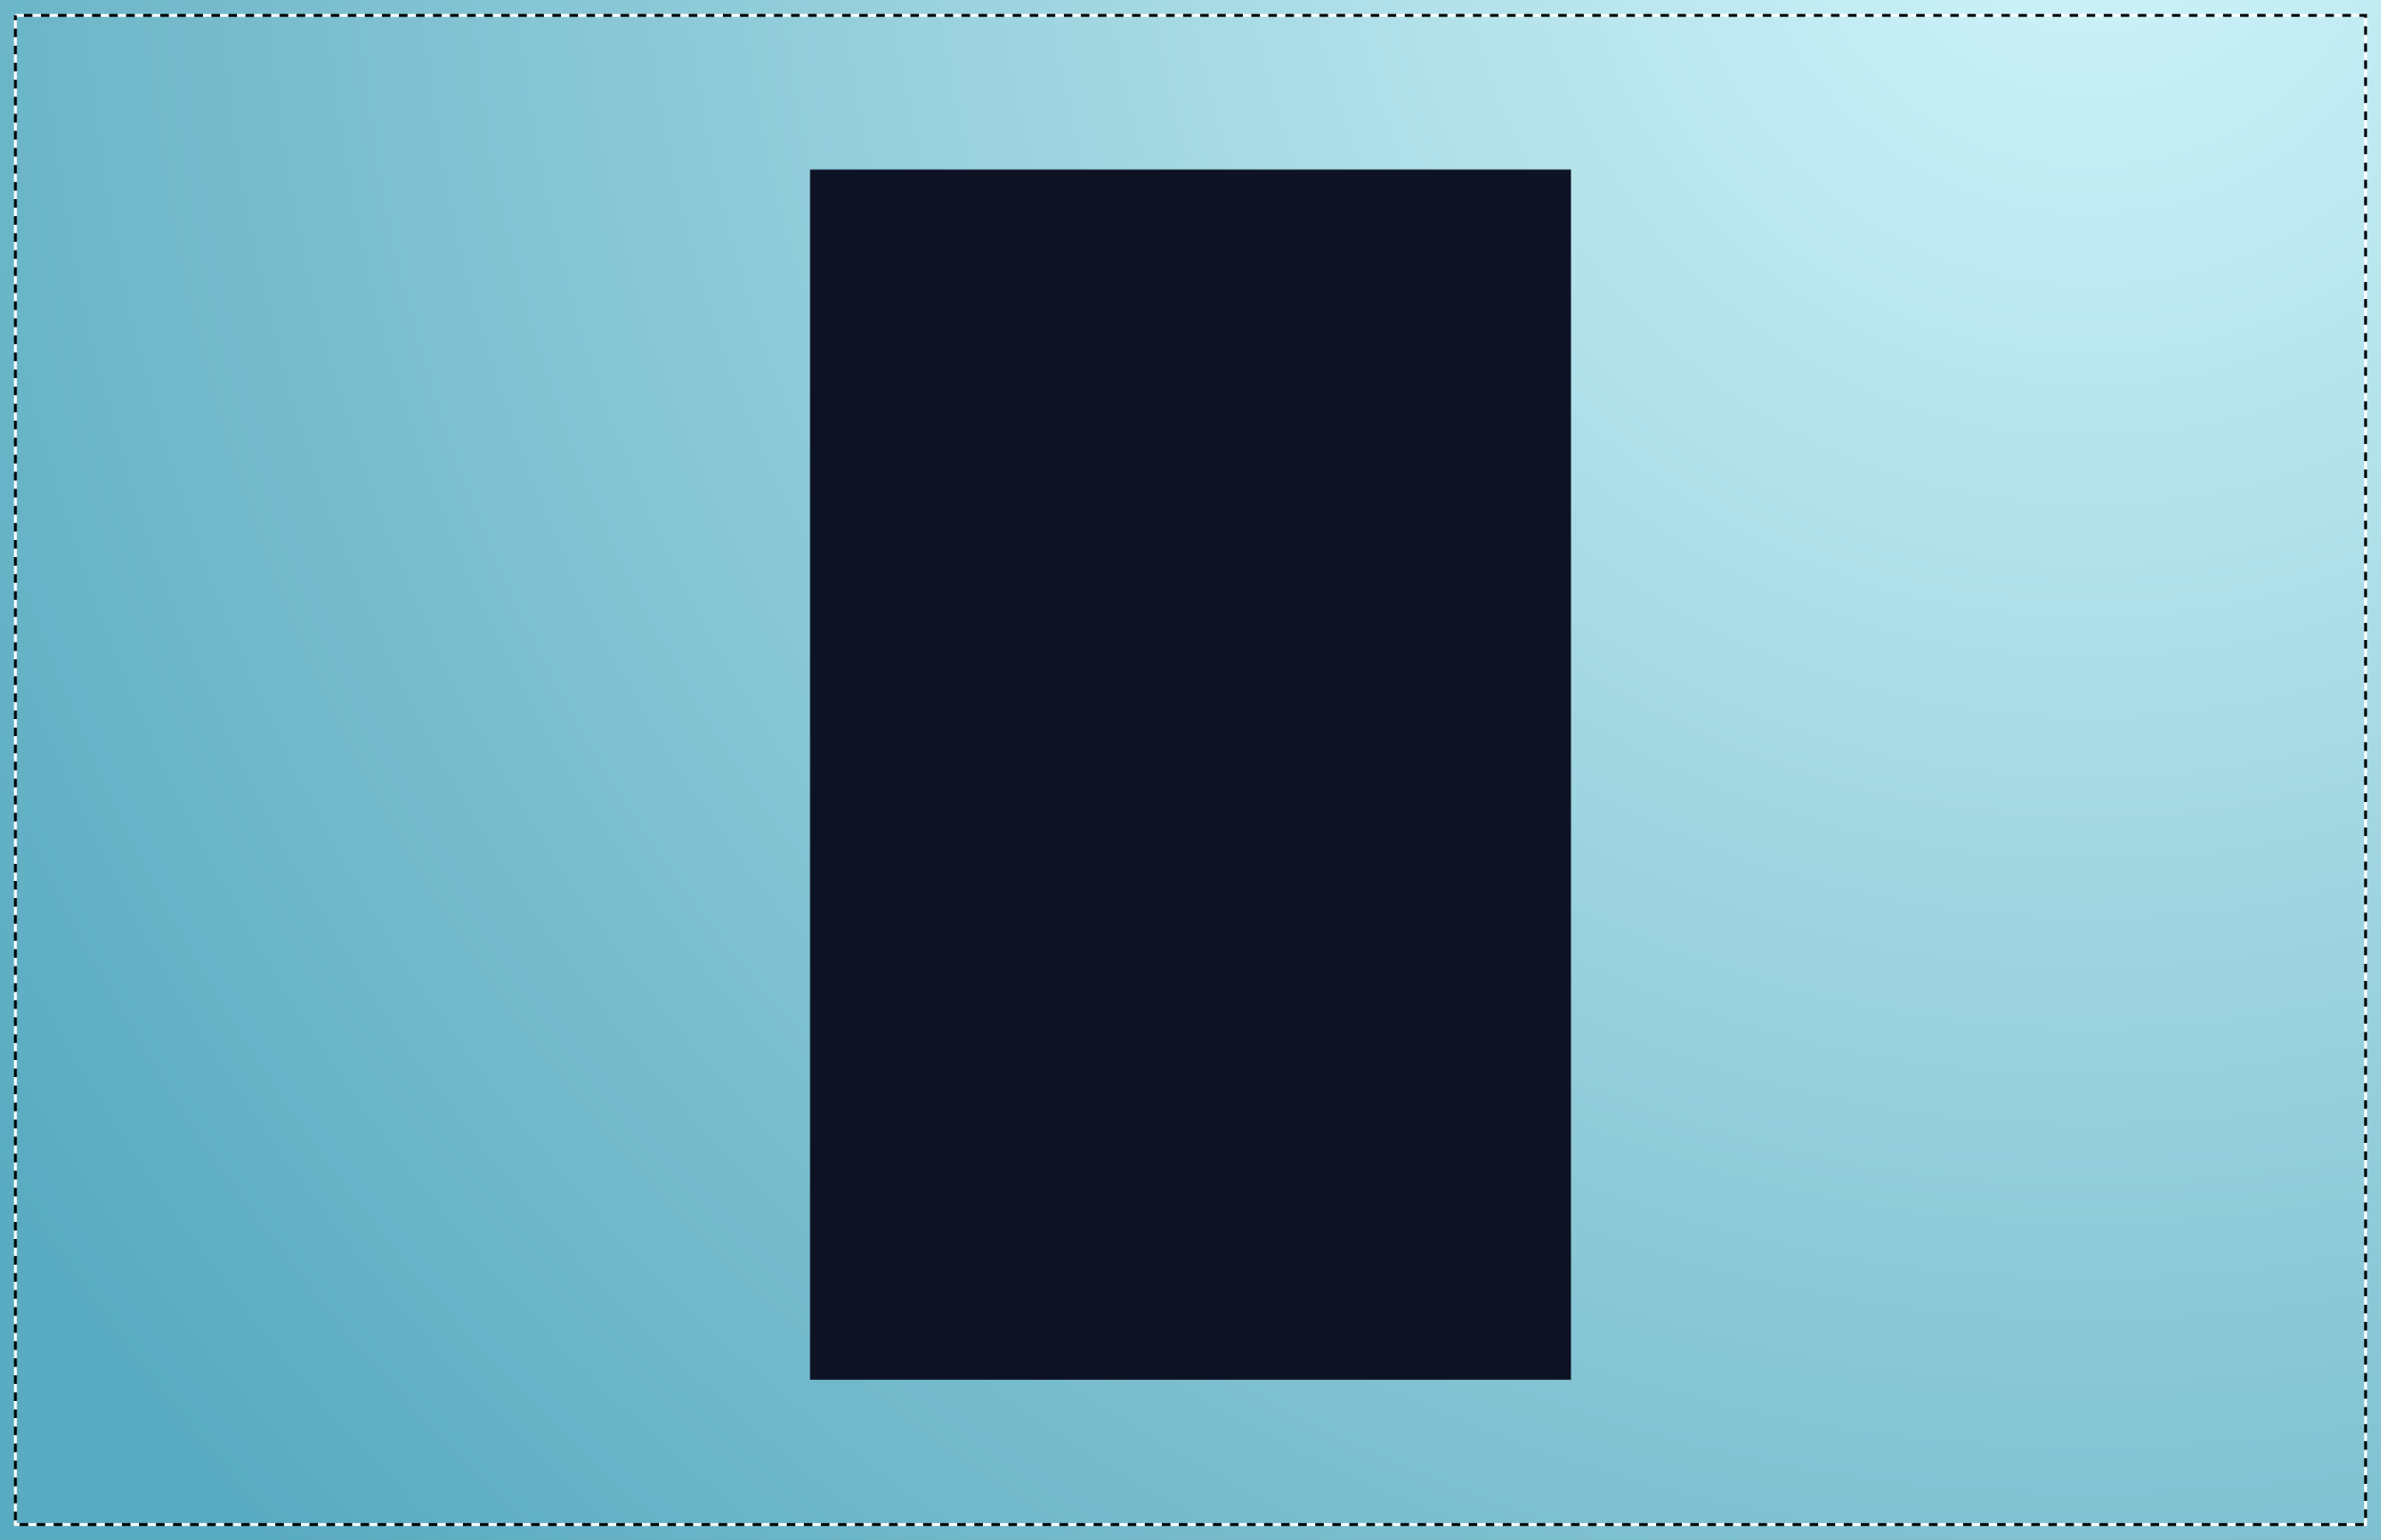 <svg version="1.1" preserveAspectRatio="xMidYMid meet" xmlns="http://www.w3.org/2000/svg" xmlns:xlink="http://www.w3.org/1999/xlink" viewBox="-273.063 0.000 1546.125 1000.000" style="cursor: pointer;"><rect x="-273.063" y="0.000" width="1546.125" height="1000.000" fill="#808080" stroke="none"/><defs><radialGradient id="gradient-71171b96-d38a-4ea6-8e0e-87d92389f13c" gradientUnits="objectBoundingBox" gradientTransform="translate(0.5, 0.5) scale(1, 1.546) translate(-0.5, -0.5)" cx="0.875" cy="0.125" r="1.030"><stop offset="0.000" stop-color="#cff4fa" stop-opacity="1"></stop><stop offset="0.250" stop-color="#b5e3eb" stop-opacity="1"></stop><stop offset="0.500" stop-color="#96cfdc" stop-opacity="1"></stop><stop offset="0.750" stop-color="#77bccd" stop-opacity="1"></stop><stop offset="1.000" stop-color="#59abc1" stop-opacity="1"></stop></radialGradient><g transform="matrix(5.953, 0.000, 0.000, 5.953, 259.517, 109.835)" fill="#fff" stroke="none" stroke-width="1" id="def-0dc7eaf9-1a66-482b-a52a-44ae9b7d37d7"><g transform="translate(245.4, -362.4)"><path fill-rule="evenodd" clip-rule="evenodd" d=" M-171.3,403.5 c-2.4,0 -4.5,1.4 -5.5,3.5 c0,0 -0.1,0 -0.1,0 h-9.9 l-6.5 -17.2 c-0.5 -1.2 -1.7 -2 -3 -1.9 c-1.3,0.1 -2.4,1 -2.7,2.3 l-4.3,18.9 l-4 -43.4 c-0.1 -1.4 -1.2 -2.5 -2.7 -2.7 c-1.4 -0.1 -2.7,0.7 -3.2,2.1 l-12.5,41.6 h-16.2 c-1.6,0 -3,1.3 -3,3 c0,1.6,1.3,3,3,3 h18.4 c1.3,0,2.5 -0.9,2.9 -2.1 l8.7 -29 l4.3,46.8 c0.1,1.5,1.3,2.6,2.8,2.7 c0.1,0,0.1,0,0.2,0 c1.4,0,2.6 -1,2.9 -2.3 l6.2 -27.6 l3.7,9.8 c0.4,1.2,1.5,1.9,2.8,1.9 h11.9 c0.2,0,0.3 -0.1,0.5 -0.1 c1.1,1.7,3,2.8,5.1,2.8 c3.4,0,6.1 -2.7,6.1 -6.1 C-165.3,406.2 -168,403.5 -171.3,403.5 z"></path></g></g><path d="M341.666,710.142 Q357.408,712.879,365.084,722.022 Q372.760,731.165,372.760,745.343 L372.760,745.343 Q372.760,758.837,366.209,767.784 Q359.657,776.731,345.088,781.327 Q330.518,785.922,306.660,785.922 L306.660,785.922 Q296.686,785.922,287.592,785.336 Q278.498,784.749,267.449,783.380 L267.449,783.380 L267.449,642.965 Q278.303,640.716,288.472,639.690 Q298.642,638.663,310.864,638.663 L310.864,638.663 Q340.883,638.663,354.719,648.246 Q368.556,657.828,368.556,677.189 L368.556,677.189 Q368.556,689.901,361.955,698.457 Q355.355,707.013,341.666,710.142 L341.666,710.142 Z M311.744,648.637 Q293.361,648.637,279.574,651.277 L279.574,651.277 L279.574,705.448 L317.025,705.448 Q337.265,705.448,346.995,698.750 Q356.724,692.052,356.724,677.482 L356.724,677.482 Q356.724,667.118,352.177,660.811 Q347.630,654.504,337.803,651.570 Q327.976,648.637,311.744,648.637 L311.744,648.637 Z M308.615,775.949 Q328.563,775.949,339.954,772.526 Q351.346,769.104,356.137,762.308 Q360.929,755.512,360.929,744.756 L360.929,744.756 Q360.929,729.600,350.710,722.560 Q340.492,715.520,318.785,715.520 L318.785,715.520 L279.574,715.520 L279.574,774.091 Q286.321,775.069,293.068,775.509 Q299.815,775.949,308.615,775.949 L308.615,775.949 Z M541.825,784.847 L529.113,784.847 L508.970,735.858 L437.687,735.858 L417.544,784.847 L404.930,784.847 L465.066,640.130 L481.787,640.130 L541.825,784.847 Z M473.280,649.321 L441.990,725.493 L504.668,725.493 L473.280,649.321 Z M659.359,753.557 L718.028,640.130 L732.304,640.130 L732.304,784.847 L720.570,784.847 L720.570,658.708 L665.030,764.997 L653.198,764.997 L597.658,659.393 L597.658,784.847 L586.022,784.847 L586.022,640.130 L600.201,640.130 L659.359,753.557 Z" id="def-faed853b-cc84-4fdd-975e-b0ec9d8af4fc"></path><path d="M401.347,868.187 L415.115,831.538 L429.352,831.538 L429.352,889.425 L418.557,889.425 L418.557,848.005 L405.767,881.055 L396.497,881.055 L383.707,848.943 L383.707,889.425 L372.912,889.425 L372.912,831.538 L387.149,831.538 L401.347,868.187 Z M454.227,864.823 L454.227,879.451 L478.516,879.451 L478.516,889.425 L442.806,889.425 L442.806,831.538 L478.125,831.538 L478.125,841.512 L454.227,841.512 L454.227,854.849 L474.214,854.849 L474.214,864.823 L454.227,864.823 Z M524.904,838.070 L501.749,879.138 L525.295,879.138 L525.295,889.425 L486.730,889.425 L486.730,882.893 L509.885,841.825 L487.121,841.825 L487.121,831.538 L524.904,831.538 L524.904,838.070 Z M571.214,838.070 L548.059,879.138 L571.605,879.138 L571.605,889.425 L533.040,889.425 L533.040,882.893 L556.194,841.825 L533.431,841.825 L533.431,831.538 L571.214,831.538 L571.214,838.070 Z M603.794,890.168 Q592.843,890.168,586.644,882.972 Q580.444,875.775,580.444,860.482 L580.444,860.482 Q580.444,845.189,586.644,837.992 Q592.843,830.795,603.794,830.795 L603.794,830.795 Q614.746,830.795,620.926,837.992 Q627.106,845.189,627.106,860.482 L627.106,860.482 Q627.106,875.775,620.926,882.972 Q614.746,890.168,603.794,890.168 L603.794,890.168 Z M603.794,880.507 Q607.471,880.507,609.974,878.610 Q612.478,876.713,613.827,872.352 Q615.176,867.991,615.176,860.755 L615.176,860.755 Q615.176,853.246,613.846,848.767 Q612.517,844.289,610.013,842.372 Q607.510,840.456,603.794,840.456 L603.794,840.456 Q600.079,840.456,597.576,842.353 Q595.072,844.250,593.743,848.611 Q592.413,852.972,592.413,860.208 L592.413,860.208 Q592.413,867.718,593.743,872.196 Q595.072,876.674,597.576,878.591 Q600.079,880.507,603.794,880.507 L603.794,880.507 Z" id="def-9e8e4ce0-23d0-4581-88b3-32253bb859f6"></path><mask id="mask-c5d78c24-a59a-4ff0-8c42-dd1abdfdbb80" x="227.995" y="85.107" width="544.010" height="835.726" maskUnits="userSpaceOnUse" stroke-width="0"><rect x="252.723" y="109.835" width="494.555" height="786.271" fill="#000"></rect><use xlink:href="#def-0dc7eaf9-1a66-482b-a52a-44ae9b7d37d7" fill="#fff" stroke="#fff"></use><use xlink:href="#def-faed853b-cc84-4fdd-975e-b0ec9d8af4fc" fill="#fff" stroke="#fff"></use><use xlink:href="#def-9e8e4ce0-23d0-4581-88b3-32253bb859f6" fill="#fff" stroke="#fff"></use></mask></defs><rect id="background-shape-43e5a2cd-577c-46e7-92fd-32eab9d54a1a" x="-273.063" y="0.000" width="1546.125" height="1000.000" fill="url(#gradient-71171b96-d38a-4ea6-8e0e-87d92389f13c)"></rect><g mask="url(#mask-c5d78c24-a59a-4ff0-8c42-dd1abdfdbb80)"><rect x="252.723" y="109.835" width="494.555" height="786.271" fill="#0d1324"></rect></g><g opacity="0"><rect fill="none" stroke="#fff" stroke-dasharray="11.07" stroke-dashoffset="0" stroke-width="1.845"></rect><rect fill="none" stroke="#000" stroke-dasharray="11.07" stroke-dashoffset="11.07" stroke-width="1.845"></rect></g><g opacity="1"><rect fill="none" stroke="#fff" stroke-dasharray="5.535" stroke-dashoffset="0" stroke-width="1.845" x="-263.063" y="10" width="1526.125" height="980"></rect><rect fill="none" stroke="#000" stroke-dasharray="5.535" stroke-dashoffset="5.535" stroke-width="1.845" x="-263.063" y="10" width="1526.125" height="980"></rect></g></svg>